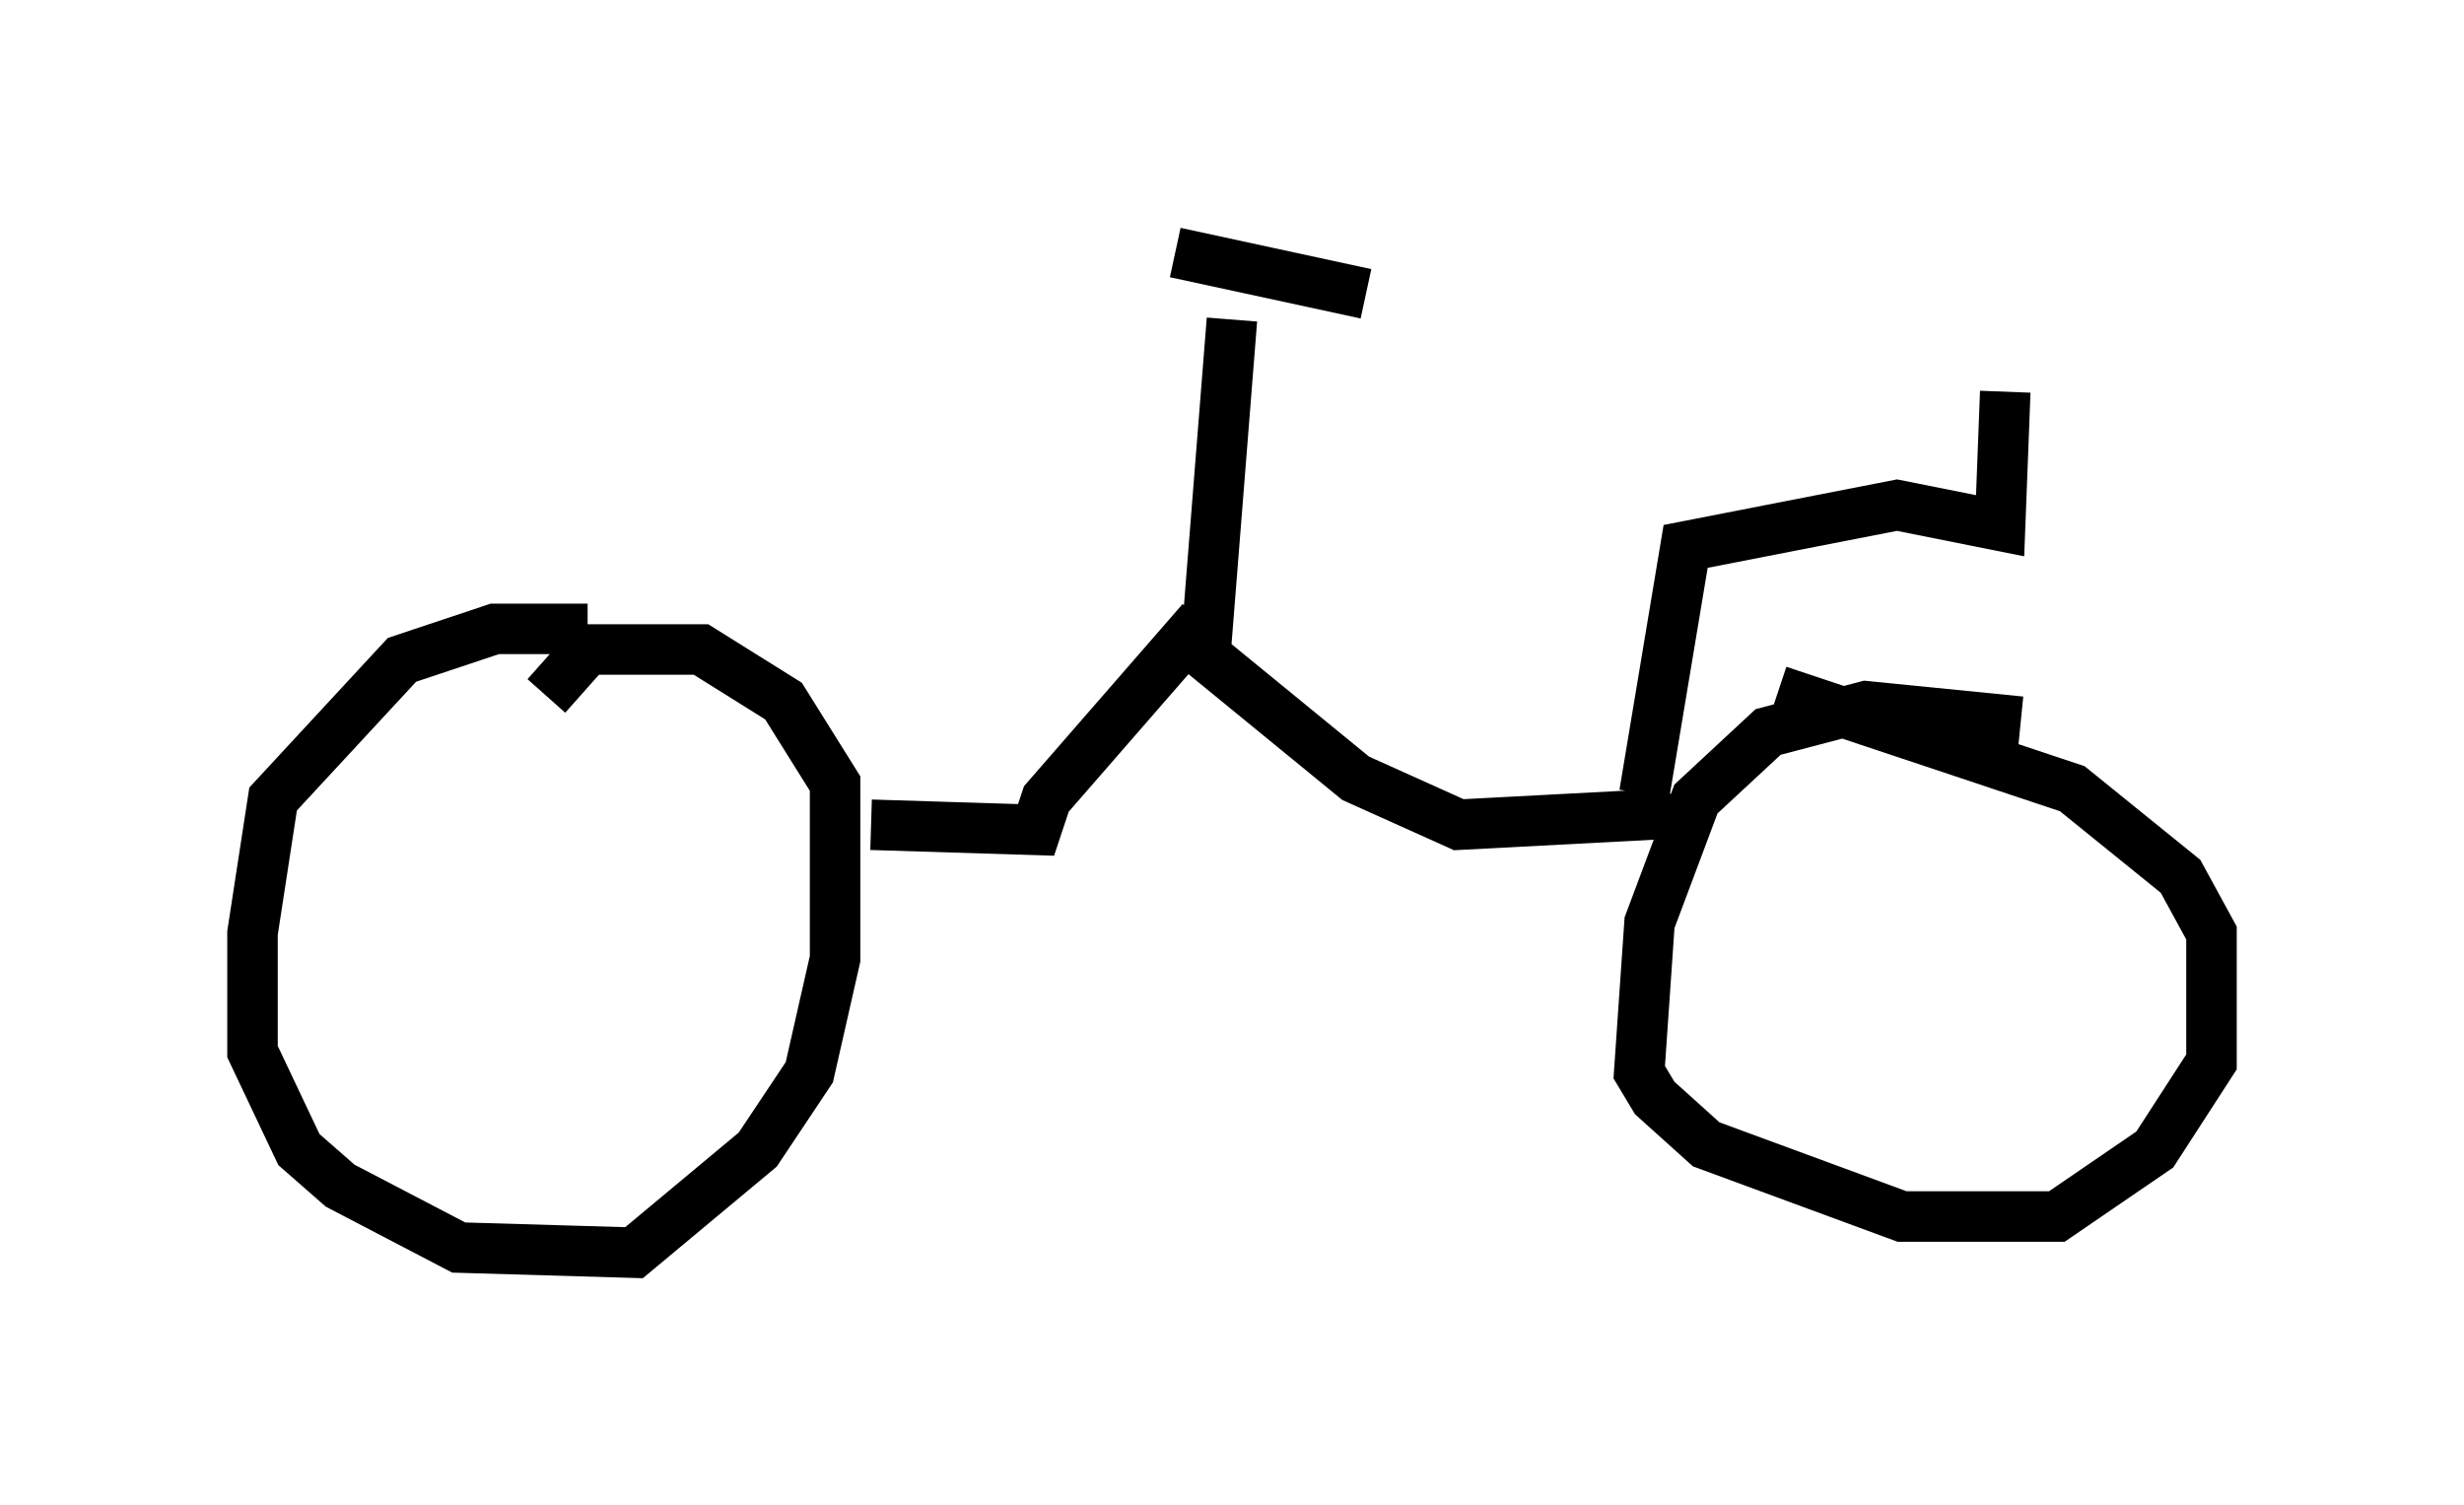 <?xml version="1.0" encoding="utf-8" ?>
<svg baseProfile="full" height="29.804" version="1.1" width="48.792" xmlns="http://www.w3.org/2000/svg" xmlns:ev="http://www.w3.org/2001/xml-events" xmlns:xlink="http://www.w3.org/1999/xlink"><defs /><rect fill="white" height="29.804" width="48.792" x="0" y="0" /><path d="M12.861, 12.963 m-1.225, -0.51 l-1.838, 0.0 -1.838, 0.613 l-2.552, 2.756 -0.408, 2.654 l0.0, 2.348 0.919, 1.94 l0.817, 0.715 2.348, 1.225 l3.471, 0.102 2.45, -2.042 l1.021, -1.531 0.51, -2.246 l0.0, -3.471 -1.021, -1.633 l-1.633, -1.021 -2.246, 0.0 l-0.817, 0.919 m29.196, 0.51 l-3.063, -0.306 -1.94, 0.51 l-1.429, 1.327 -0.919, 2.45 l-0.204, 2.96 0.306, 0.51 l1.021, 0.919 3.879, 1.429 l3.063, 0.0 1.94, -1.327 l1.123, -1.735 0.0, -2.552 l-0.613, -1.123 -2.144, -1.735 l-5.819, -1.94 m-17.967, 2.654 l3.267, 0.102 0.204, -0.613 l2.756, -3.165 3.369, 2.756 l2.042, 0.919 3.879, -0.204 l0.0, -0.408 m-8.881, -2.96 l0.51, -6.431 m-1.123, -1.327 l3.777, 0.817 m5.513, 9.902 l0.817, -4.9 4.185, -0.817 l2.042, 0.408 0.102, -2.654 " fill="none" stroke="black" stroke-width="1" /></svg>